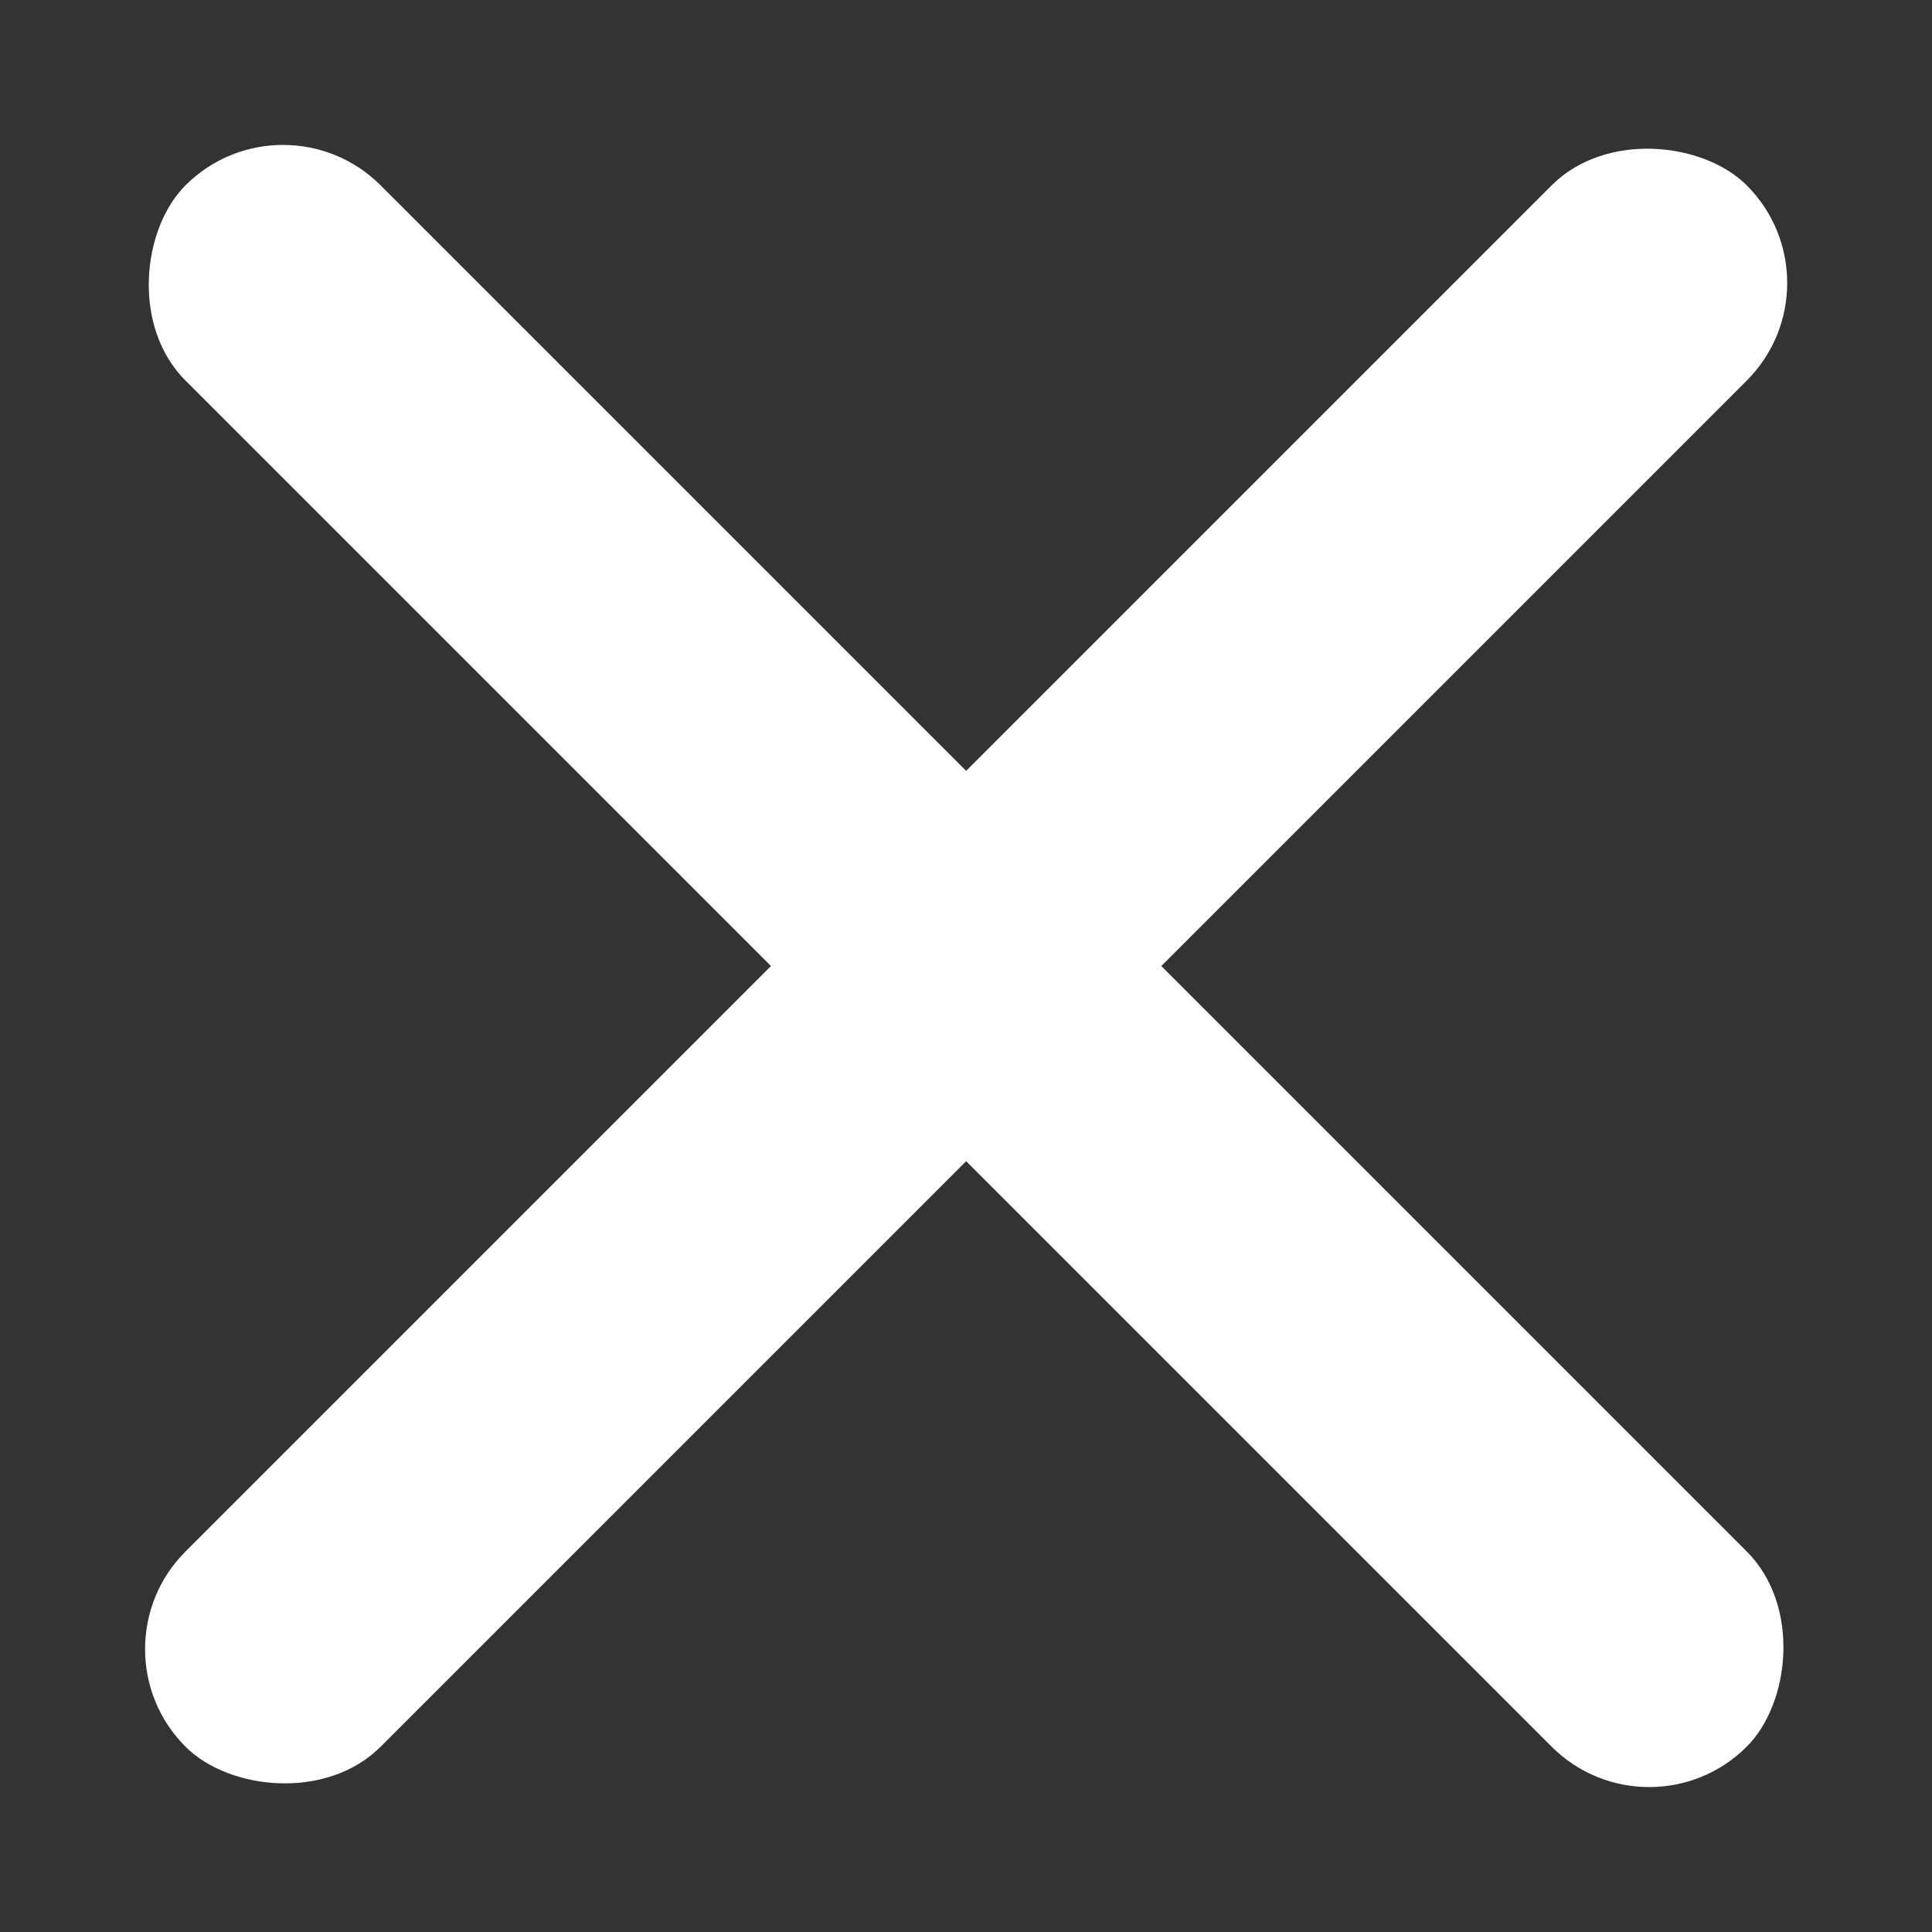 <svg width="14" height="14" viewBox="0 0 14 14" fill="none" xmlns="http://www.w3.org/2000/svg">
<rect x="0" y="0" width="14" height="14" fill="#333333" stroke="none"/>
<rect x="0.637" y="11.95" width="16" height="2" rx="1" transform="rotate(-45 0.637 11.95)" fill="white"/>
<rect x="2.051" y="0.636" width="16" height="2" rx="1" transform="rotate(45 2.051 0.636)" fill="white"/>
</svg>
